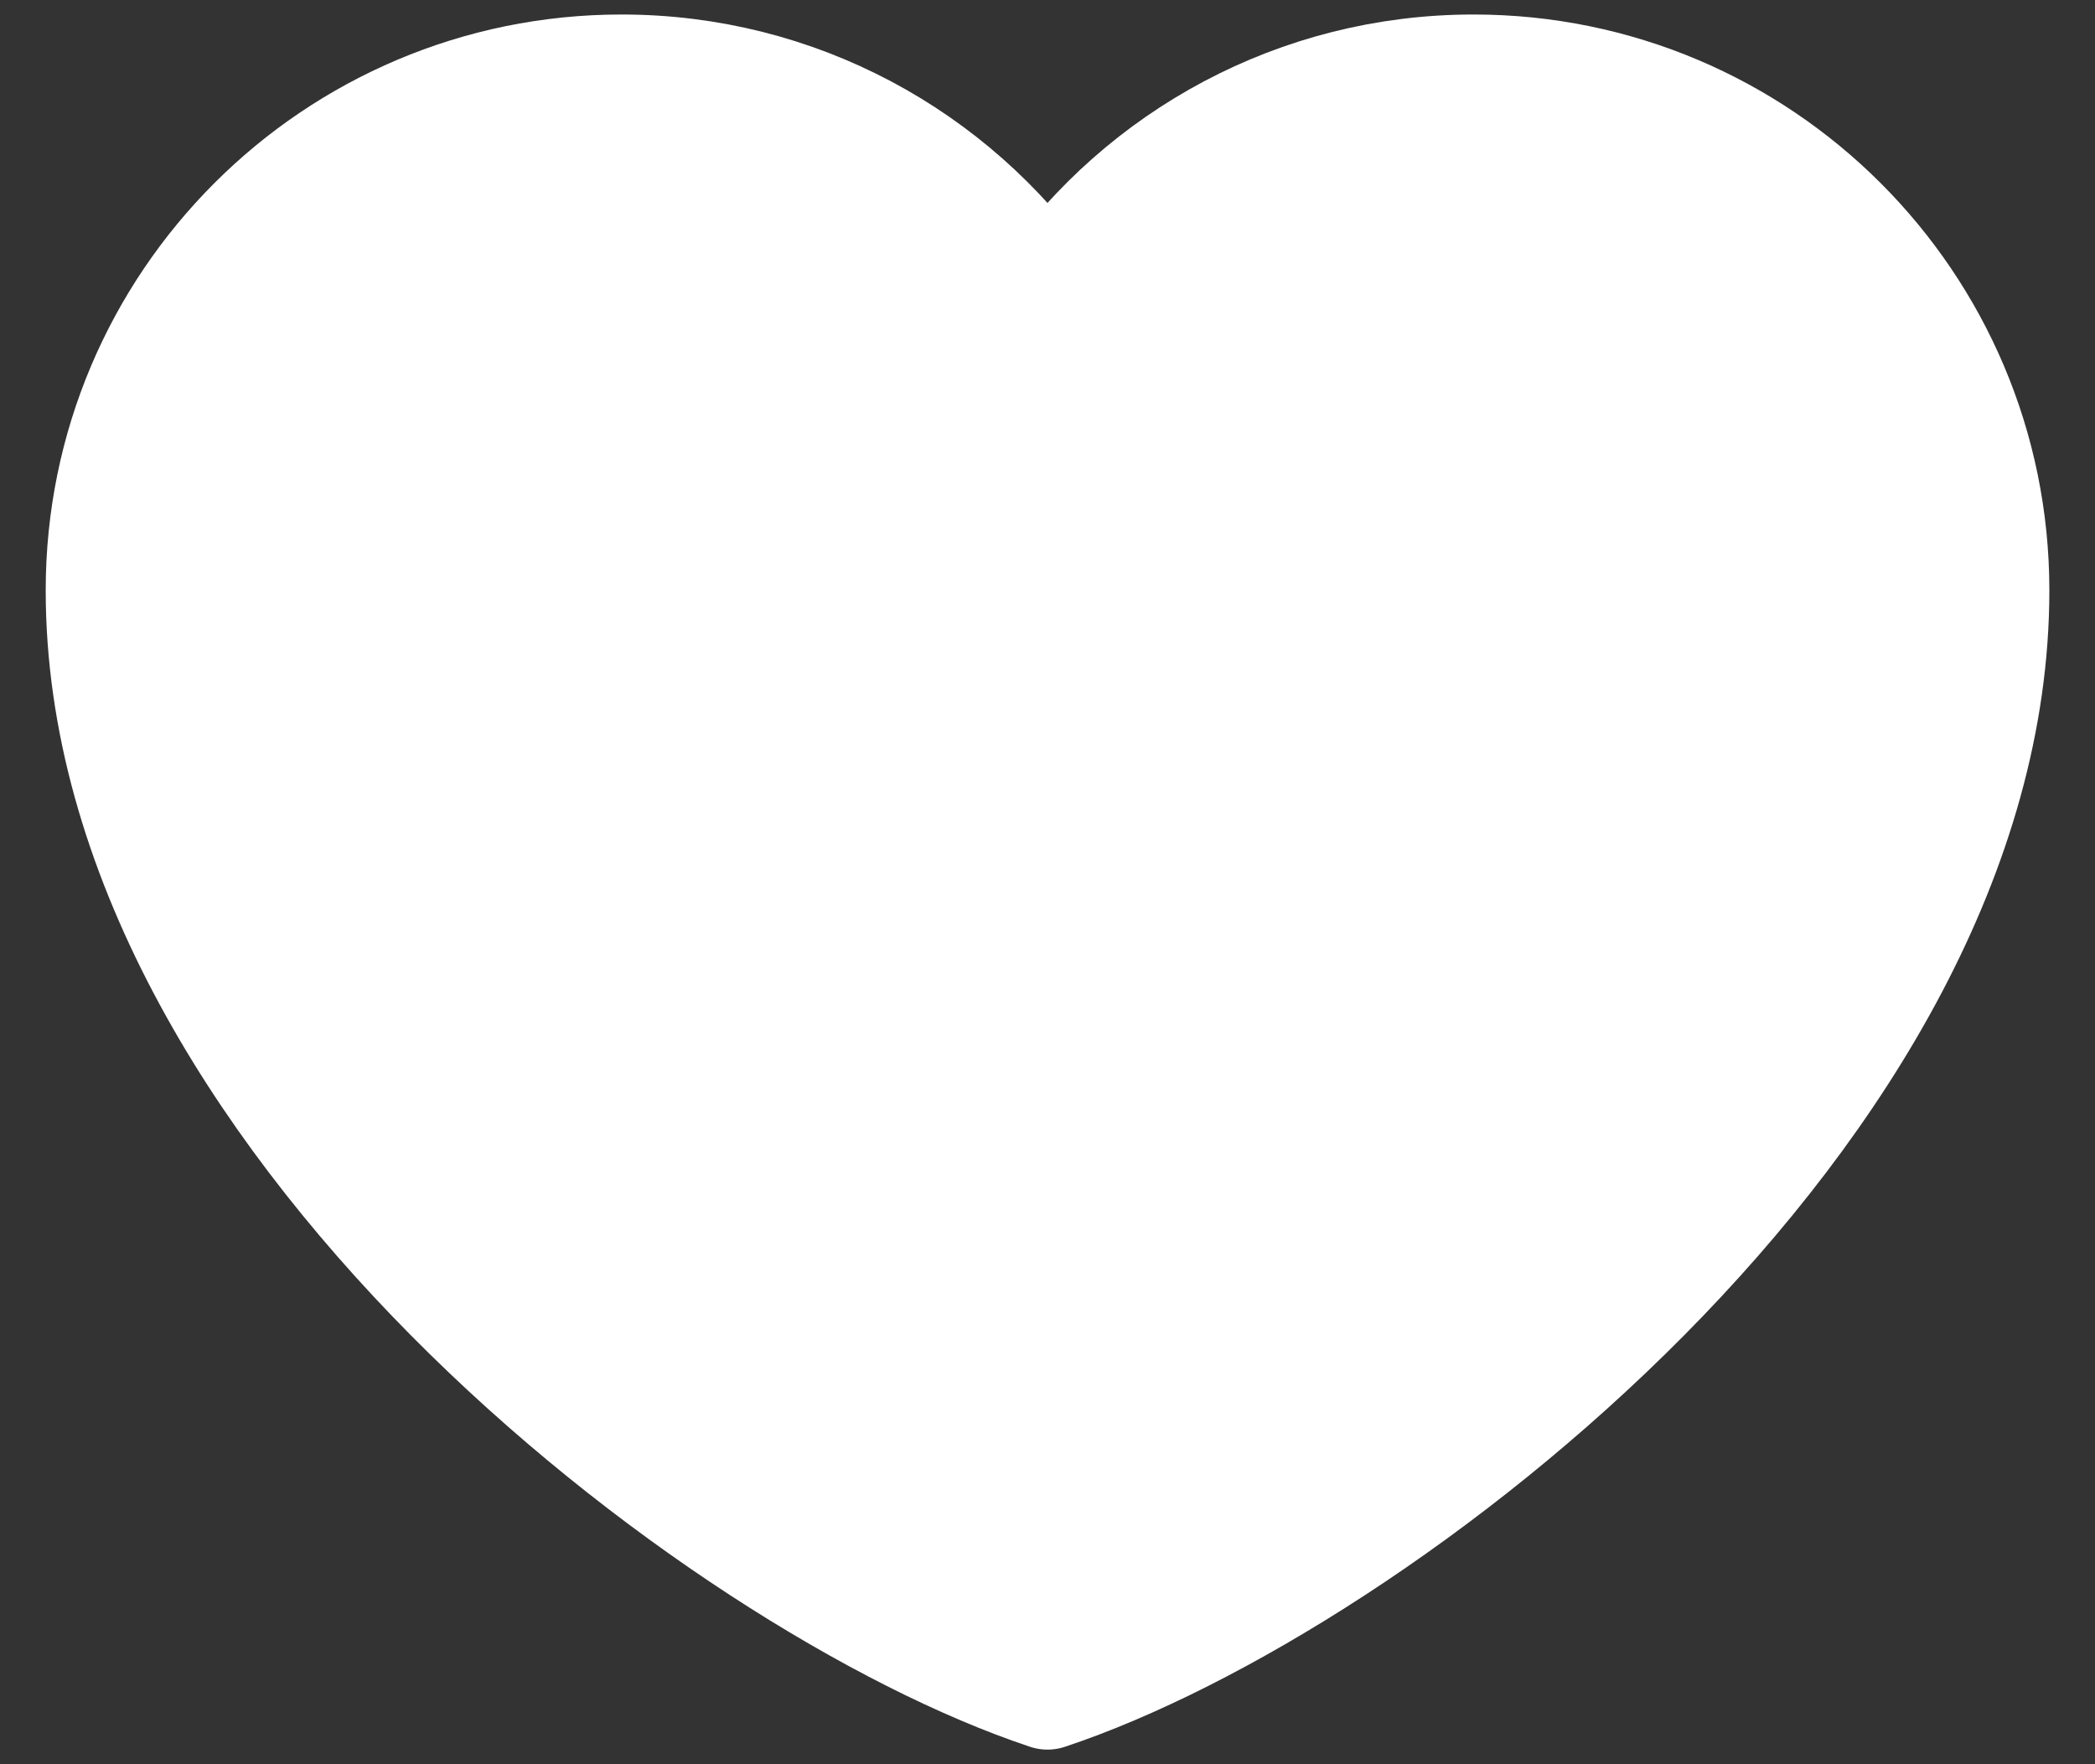 <svg width="38" height="32" viewBox="0 0 38 32" fill="none" xmlns="http://www.w3.org/2000/svg">
<rect x="0" y="0" width="38" height="32" fill="#333333" stroke="none"/>
<path d="M11.273 1.263C6.057 1.263 1.829 5.491 1.829 10.707C1.829 20.152 12.99 28.738 19 30.735C25.01 28.738 36.172 20.152 36.172 10.707C36.172 5.491 31.944 1.263 26.728 1.263C23.533 1.263 20.709 2.848 19 5.276C17.291 2.848 14.467 1.263 11.273 1.263Z" fill="white" stroke="white" stroke-width="2" stroke-linecap="round" stroke-linejoin="round"/>
</svg>
